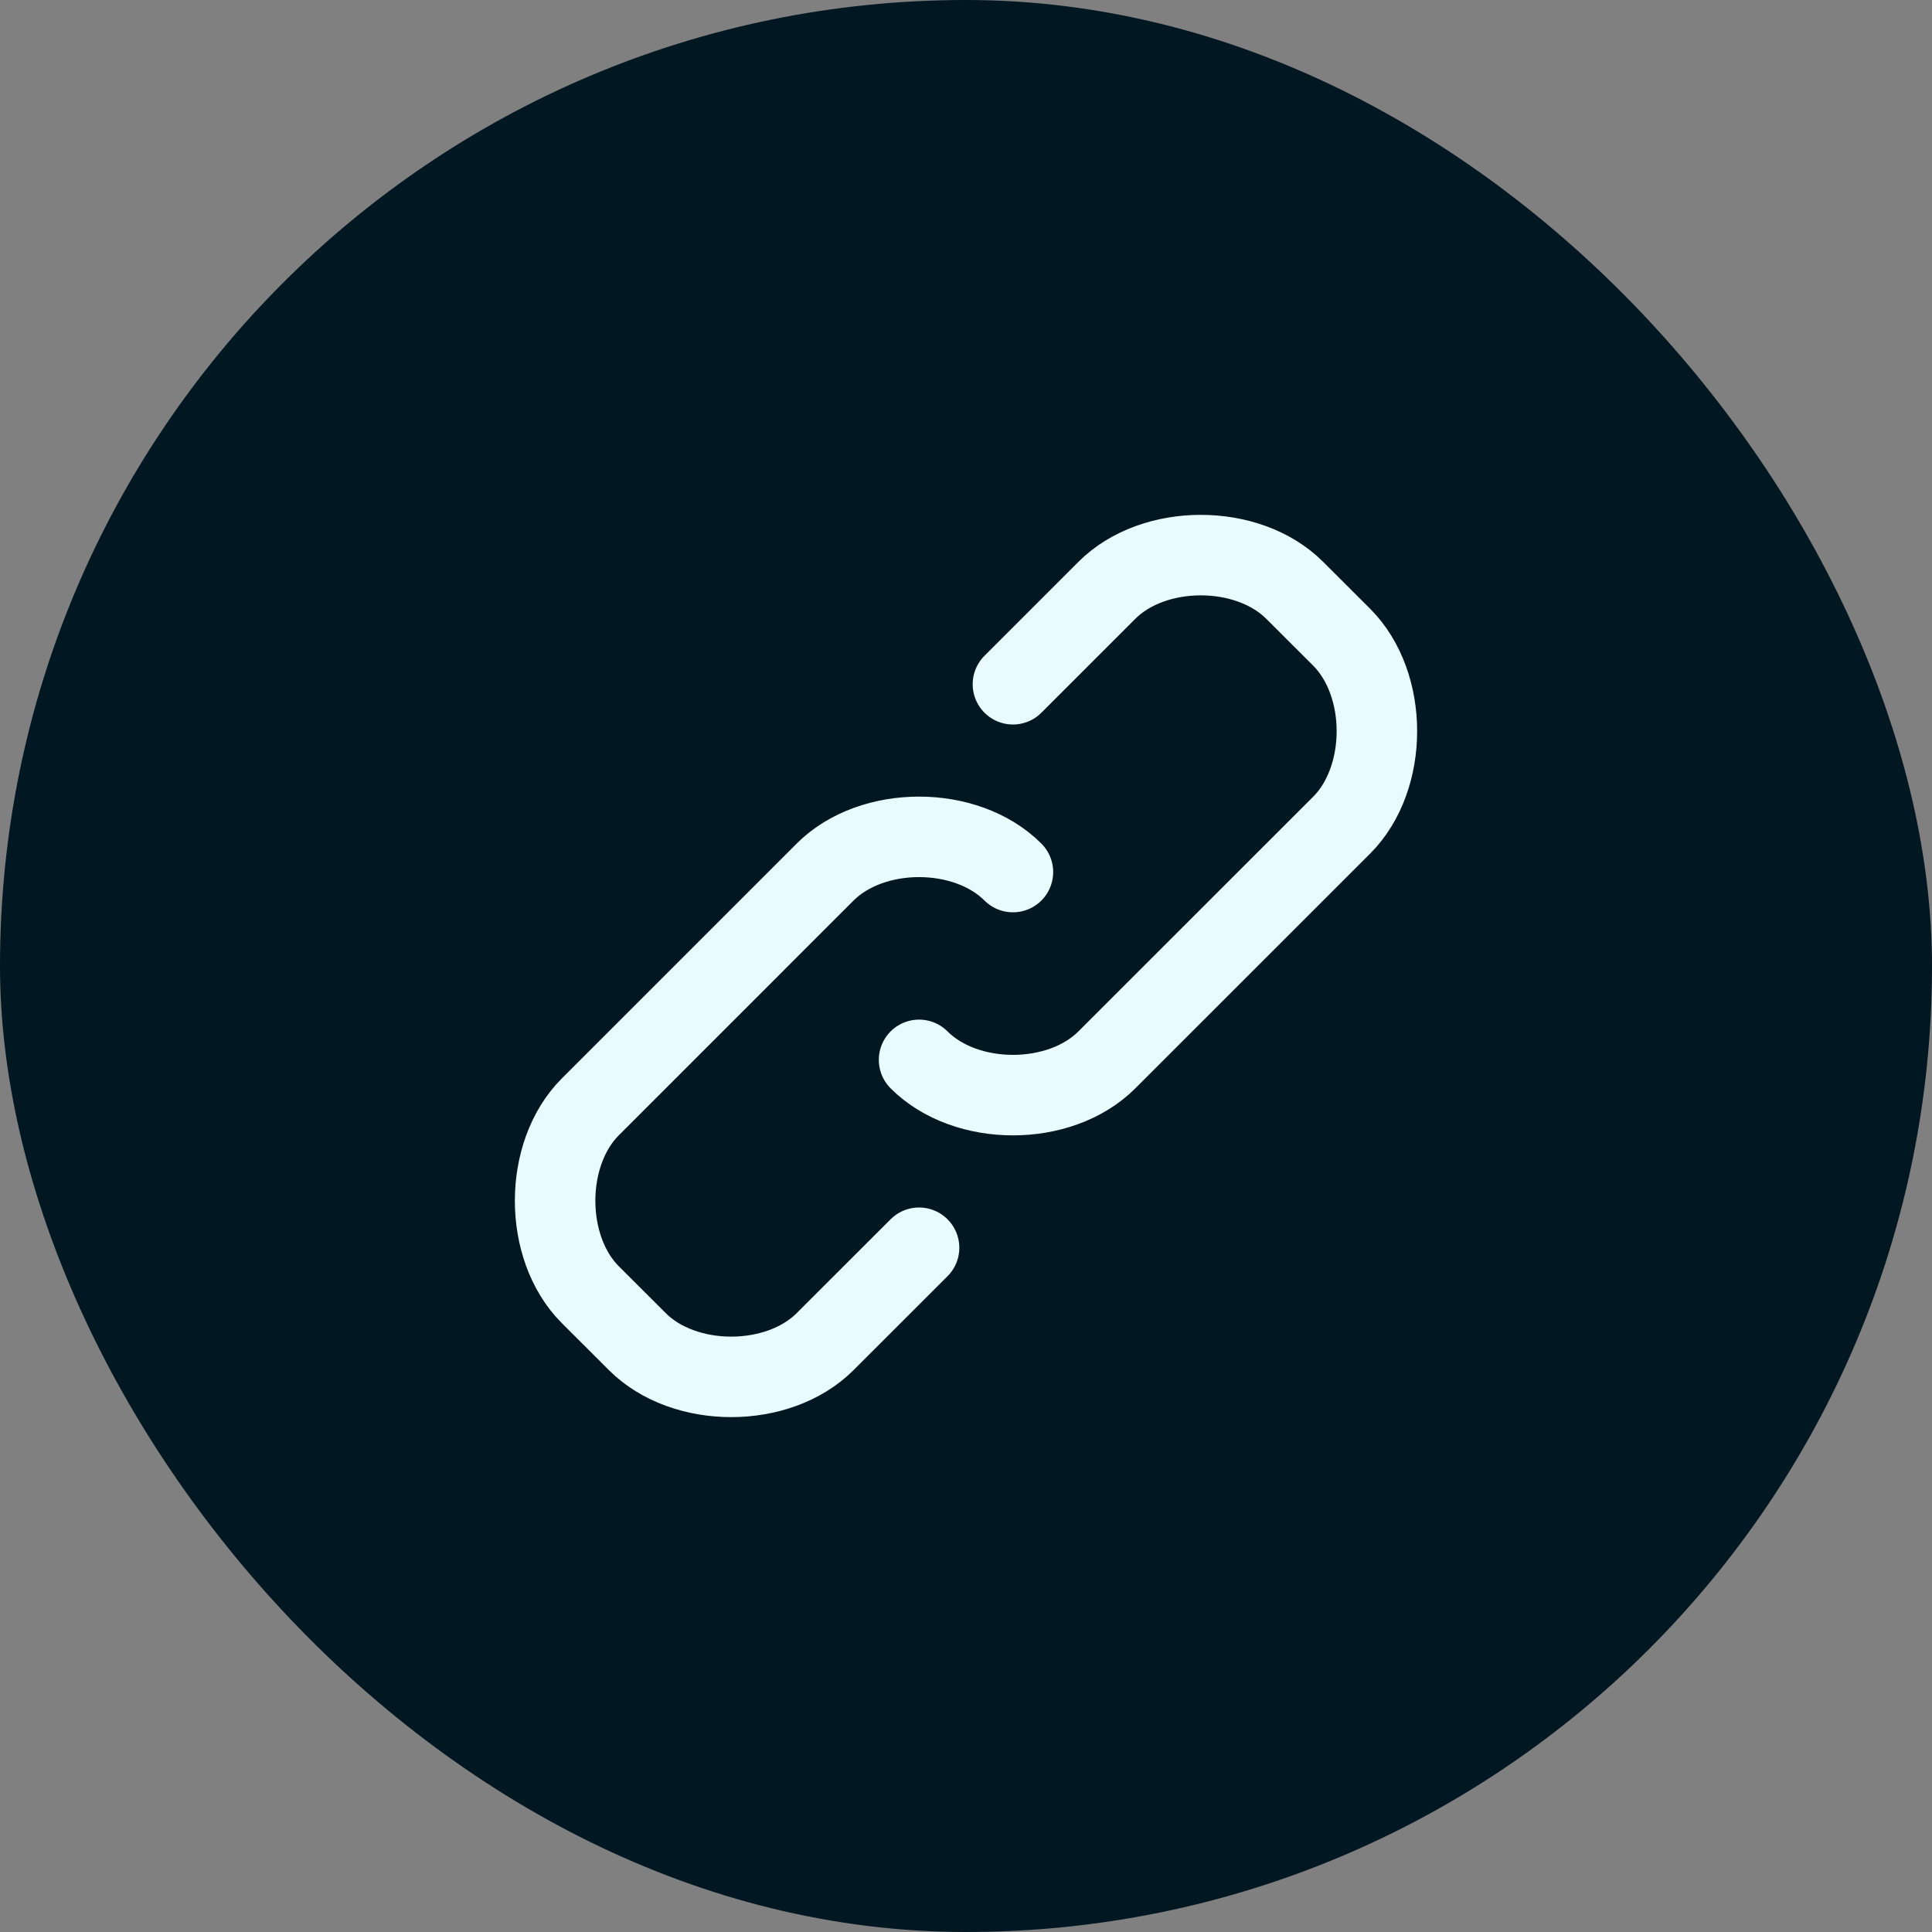 <svg width="24" height="24" viewBox="0 0 24 24" fill="none" xmlns="http://www.w3.org/2000/svg">
<rect x="0" y="0" width="24" height="24" fill="#808080" stroke="none"/>
<rect width="24" height="24" rx="12" fill="#011722"/>
<path d="M12.583 8.5L13.75 7.333C14.333 6.75 15.5 6.75 16.083 7.333L16.667 7.916C17.25 8.5 17.25 9.666 16.667 10.25L13.75 13.166C13.167 13.75 12 13.75 11.417 13.166M11.417 15.5L10.25 16.666C9.667 17.25 8.5 17.25 7.917 16.666L7.333 16.083C6.75 15.5 6.75 14.333 7.333 13.75L10.25 10.833C10.833 10.25 12 10.25 12.583 10.833" stroke="#E8FBFF" stroke-linecap="round" stroke-linejoin="round"/>
</svg>
